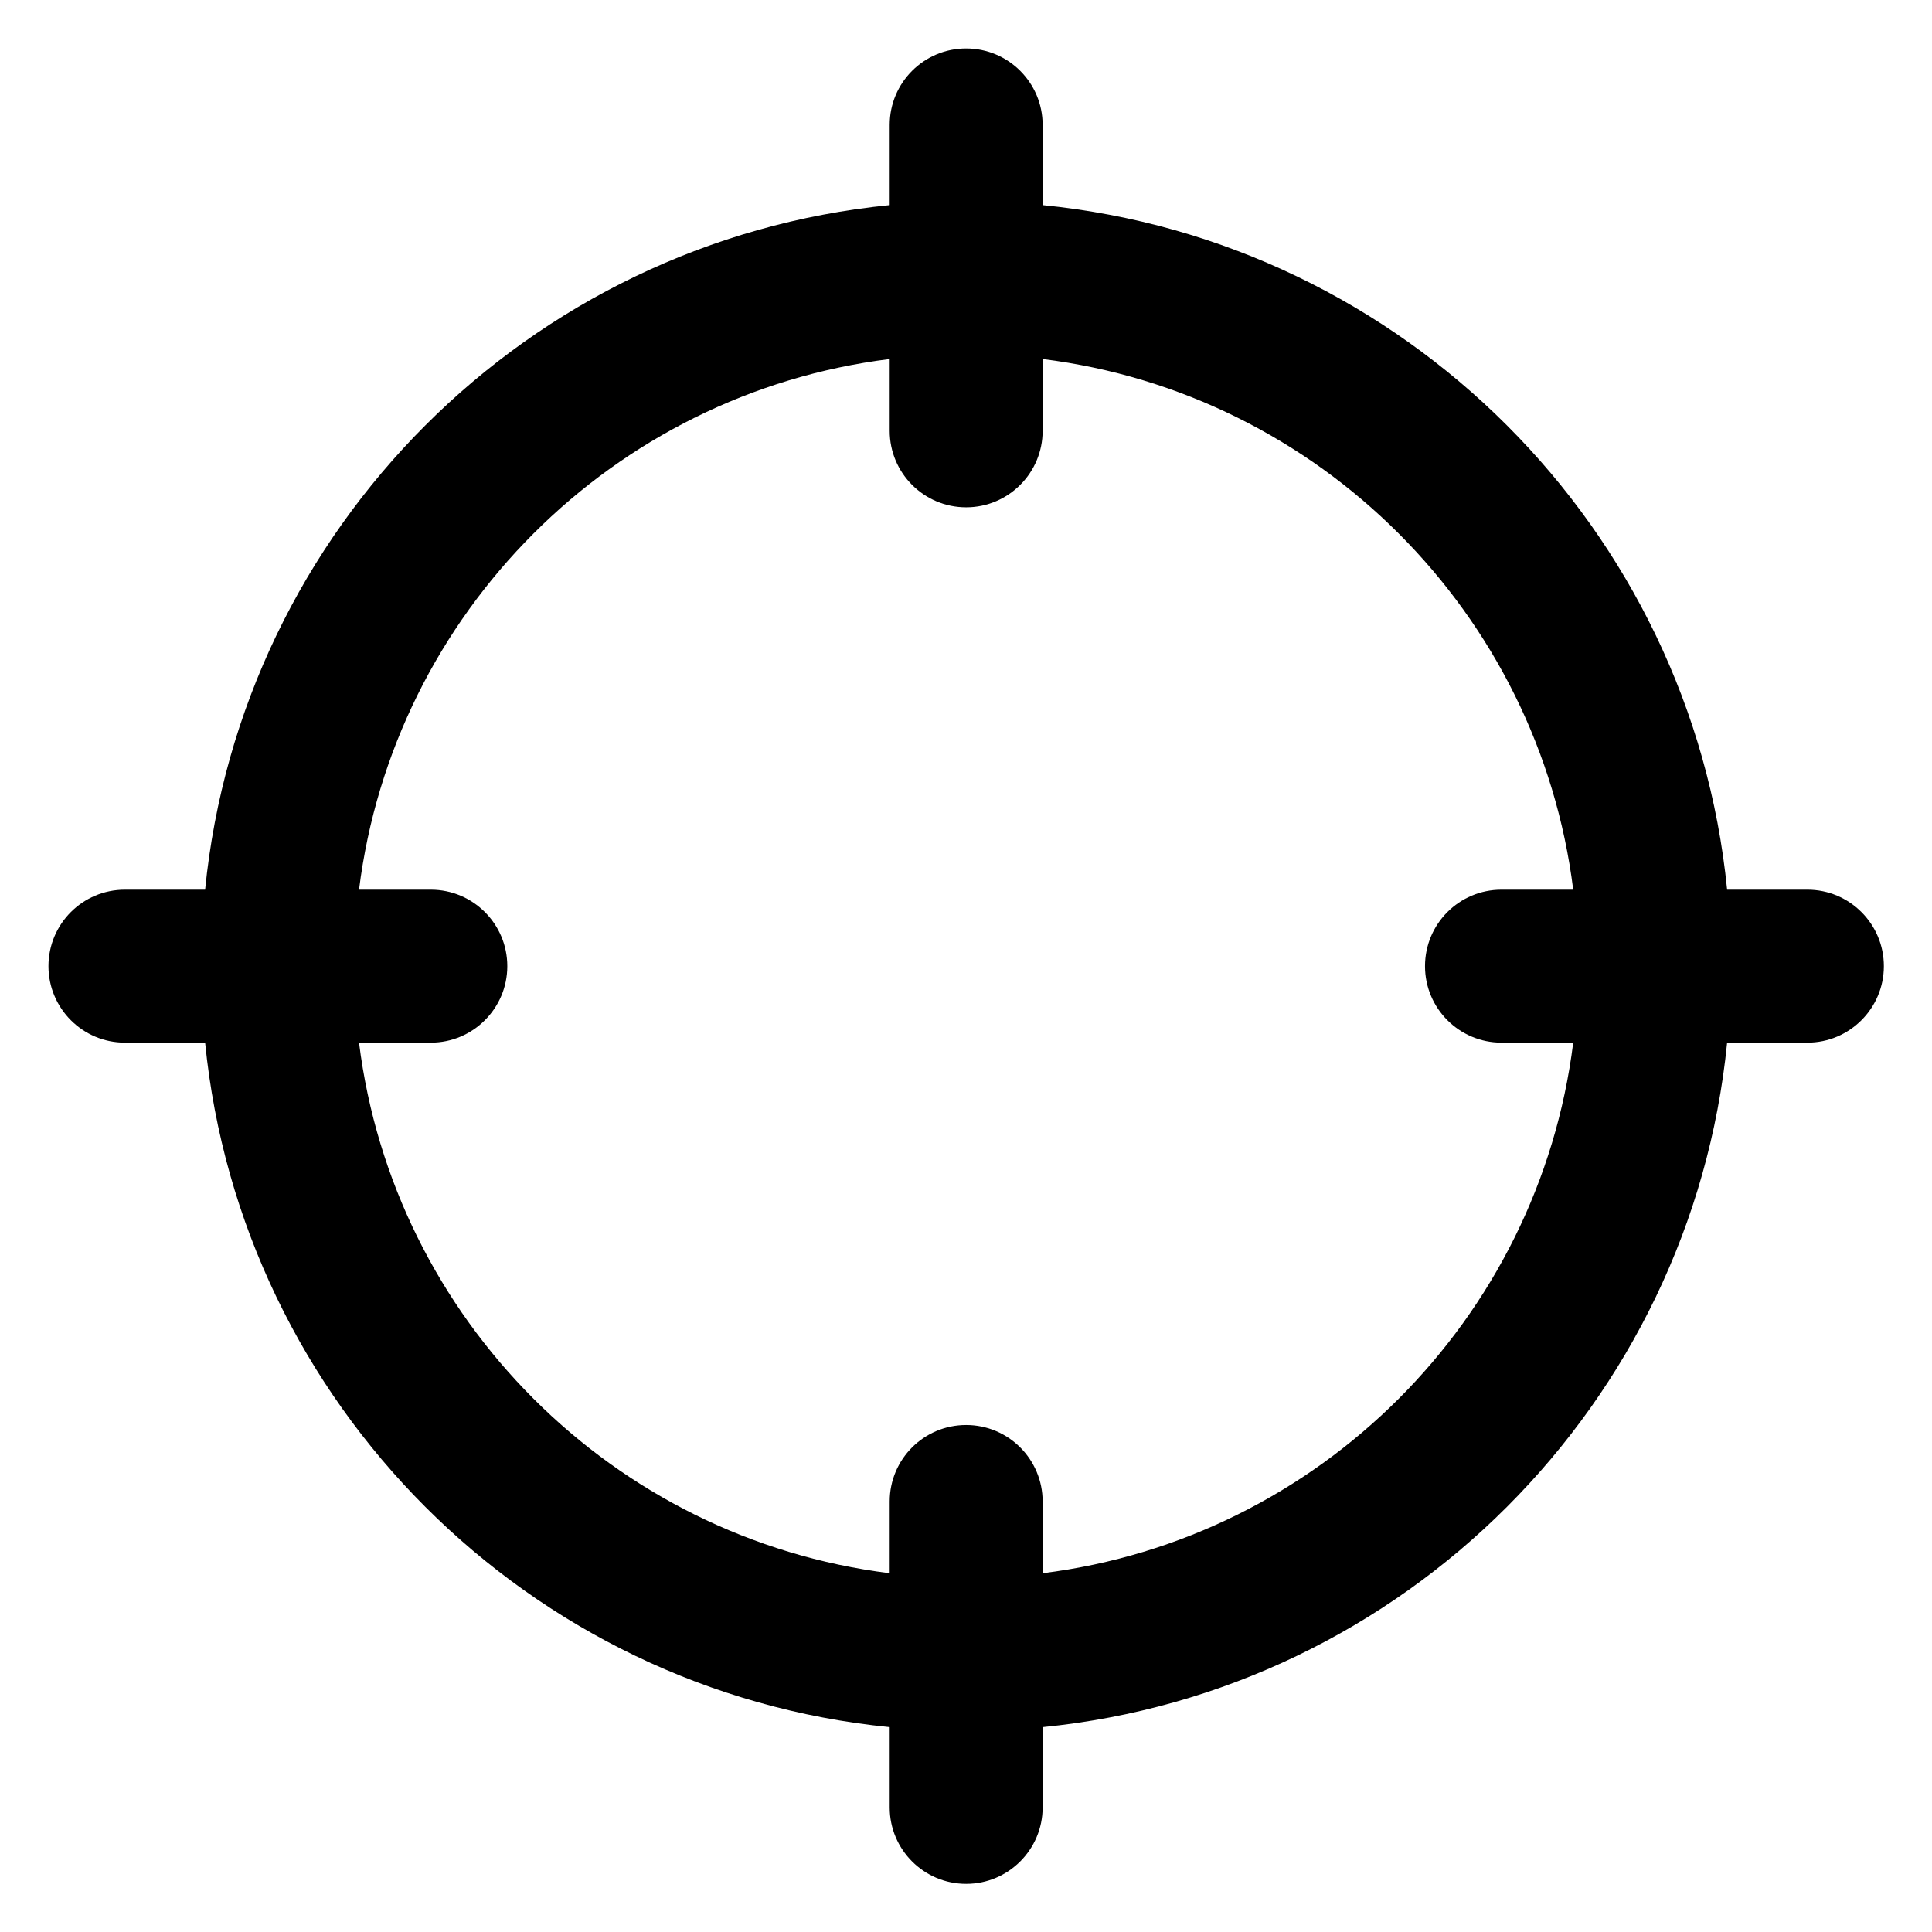 <svg width="24" height="24" viewBox="0 0 24 24" fill="none" xmlns="http://www.w3.org/2000/svg">
<g clip-path="url(#clip0_3903_43690)">
<mask id="mask0_3903_43690" style="mask-type:luminance" maskUnits="userSpaceOnUse" x="0" y="0" width="24" height="24">
<path d="M24 0H0V24H24V0Z" fill="white"/>
</mask>
<g mask="url(#mask0_3903_43690)">
<mask id="mask1_3903_43690" style="mask-type:luminance" maskUnits="userSpaceOnUse" x="0" y="0" width="24" height="24">
<path d="M24 0H0V24H24V0Z" fill="white"/>
</mask>
<g mask="url(#mask1_3903_43690)">
<mask id="mask2_3903_43690" style="mask-type:luminance" maskUnits="userSpaceOnUse" x="0" y="0" width="24" height="24">
<path d="M24 0H0V24H24V0Z" fill="white"/>
</mask>
<g mask="url(#mask2_3903_43690)">
<mask id="mask3_3903_43690" style="mask-type:luminance" maskUnits="userSpaceOnUse" x="0" y="0" width="24" height="24">
<path d="M24 0H0V24H24V0Z" fill="white"/>
</mask>
<g mask="url(#mask3_3903_43690)">
<mask id="mask4_3903_43690" style="mask-type:luminance" maskUnits="userSpaceOnUse" x="0" y="0" width="24" height="24">
<path d="M24 0H0V24H24V0Z" fill="white"/>
</mask>
<g mask="url(#mask4_3903_43690)">
<path fill-rule="evenodd" clip-rule="evenodd" d="M12.002 0.602C12.526 0.602 12.952 1.027 12.952 1.552V2.548C17.44 2.994 21.009 6.563 21.455 11.052H22.452C22.976 11.052 23.402 11.477 23.402 12.002C23.402 12.526 22.976 12.952 22.452 12.952H21.455C21.009 17.44 17.44 21.009 12.952 21.455V22.452C12.952 22.976 12.526 23.402 12.002 23.402C11.477 23.402 11.052 22.976 11.052 22.452V21.455C6.563 21.009 2.994 17.44 2.548 12.952H1.552C1.027 12.952 0.602 12.526 0.602 12.002C0.602 11.477 1.027 11.052 1.552 11.052H2.548C2.994 6.563 6.563 2.994 11.052 2.548V1.552C11.052 1.027 11.477 0.602 12.002 0.602ZM19.543 11.052H18.652C18.127 11.052 17.702 11.477 17.702 12.002C17.702 12.526 18.127 12.952 18.652 12.952H19.543C19.114 16.389 16.389 19.114 12.952 19.543V18.652C12.952 18.127 12.526 17.702 12.002 17.702C11.477 17.702 11.052 18.127 11.052 18.652V19.543C7.614 19.114 4.889 16.389 4.46 12.952H5.352C5.876 12.952 6.302 12.526 6.302 12.002C6.302 11.477 5.876 11.052 5.352 11.052H4.46C4.889 7.614 7.614 4.889 11.052 4.46V5.352C11.052 5.876 11.477 6.302 12.002 6.302C12.526 6.302 12.952 5.876 12.952 5.352V4.46C16.389 4.889 19.114 7.614 19.543 11.052Z" fill="black"/>
</g>
</g>
</g>
</g>
</g>
</g>
<defs>
<clipPath id="clip0_3903_43690">
<rect width="24" height="24" fill="white"/>
</clipPath>
</defs>
</svg>
